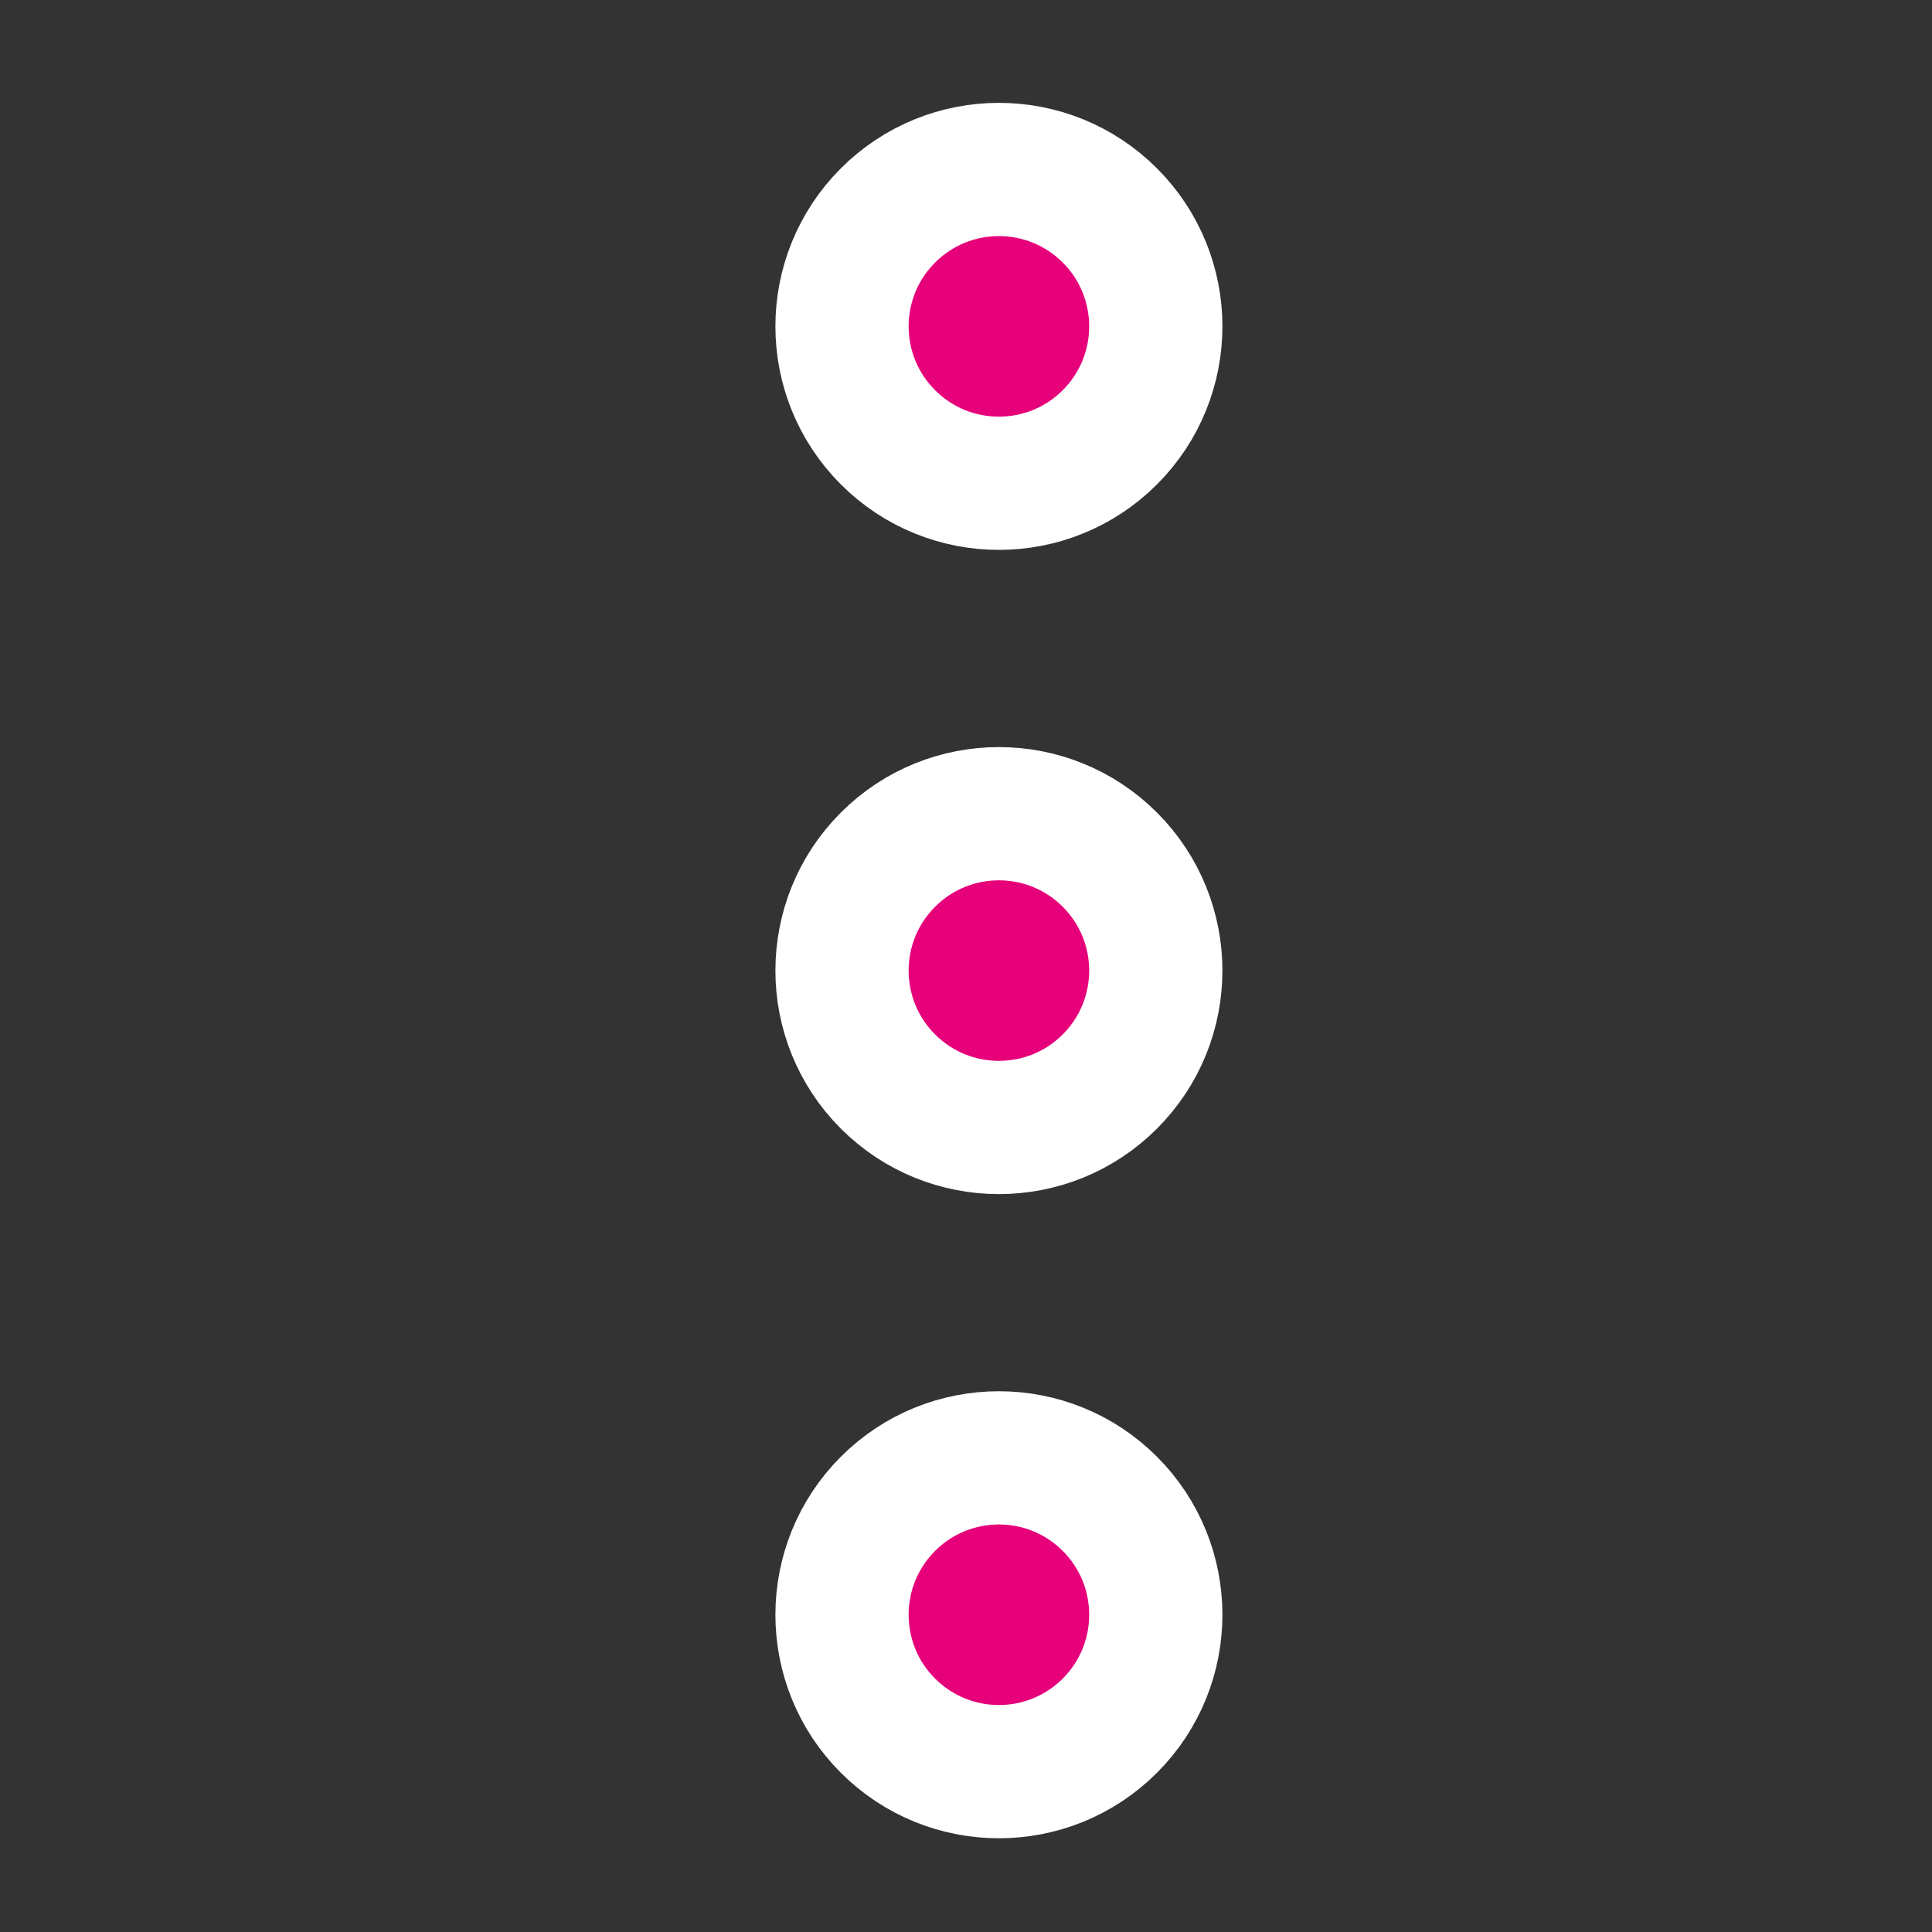 <svg width="48" height="48" viewBox="0 0 29 29" fill="#e6007a" xmlns="http://www.w3.org/2000/svg" stroke-width="2" stroke-linecap="round" stroke-linejoin="round" stroke="#ffffff"><rect x="0" y="0" width="29" height="29" fill="#333333" stroke="none"/><circle cx="14.994" cy="4.899" r="2.355" transform="rotate(135 14.994 4.899)"></circle><circle cx="14.994" cy="14.569" r="2.355" transform="rotate(135 14.994 14.569)"></circle><circle cx="14.994" cy="24.238" r="2.355" transform="rotate(135 14.994 24.238)"></circle></svg>